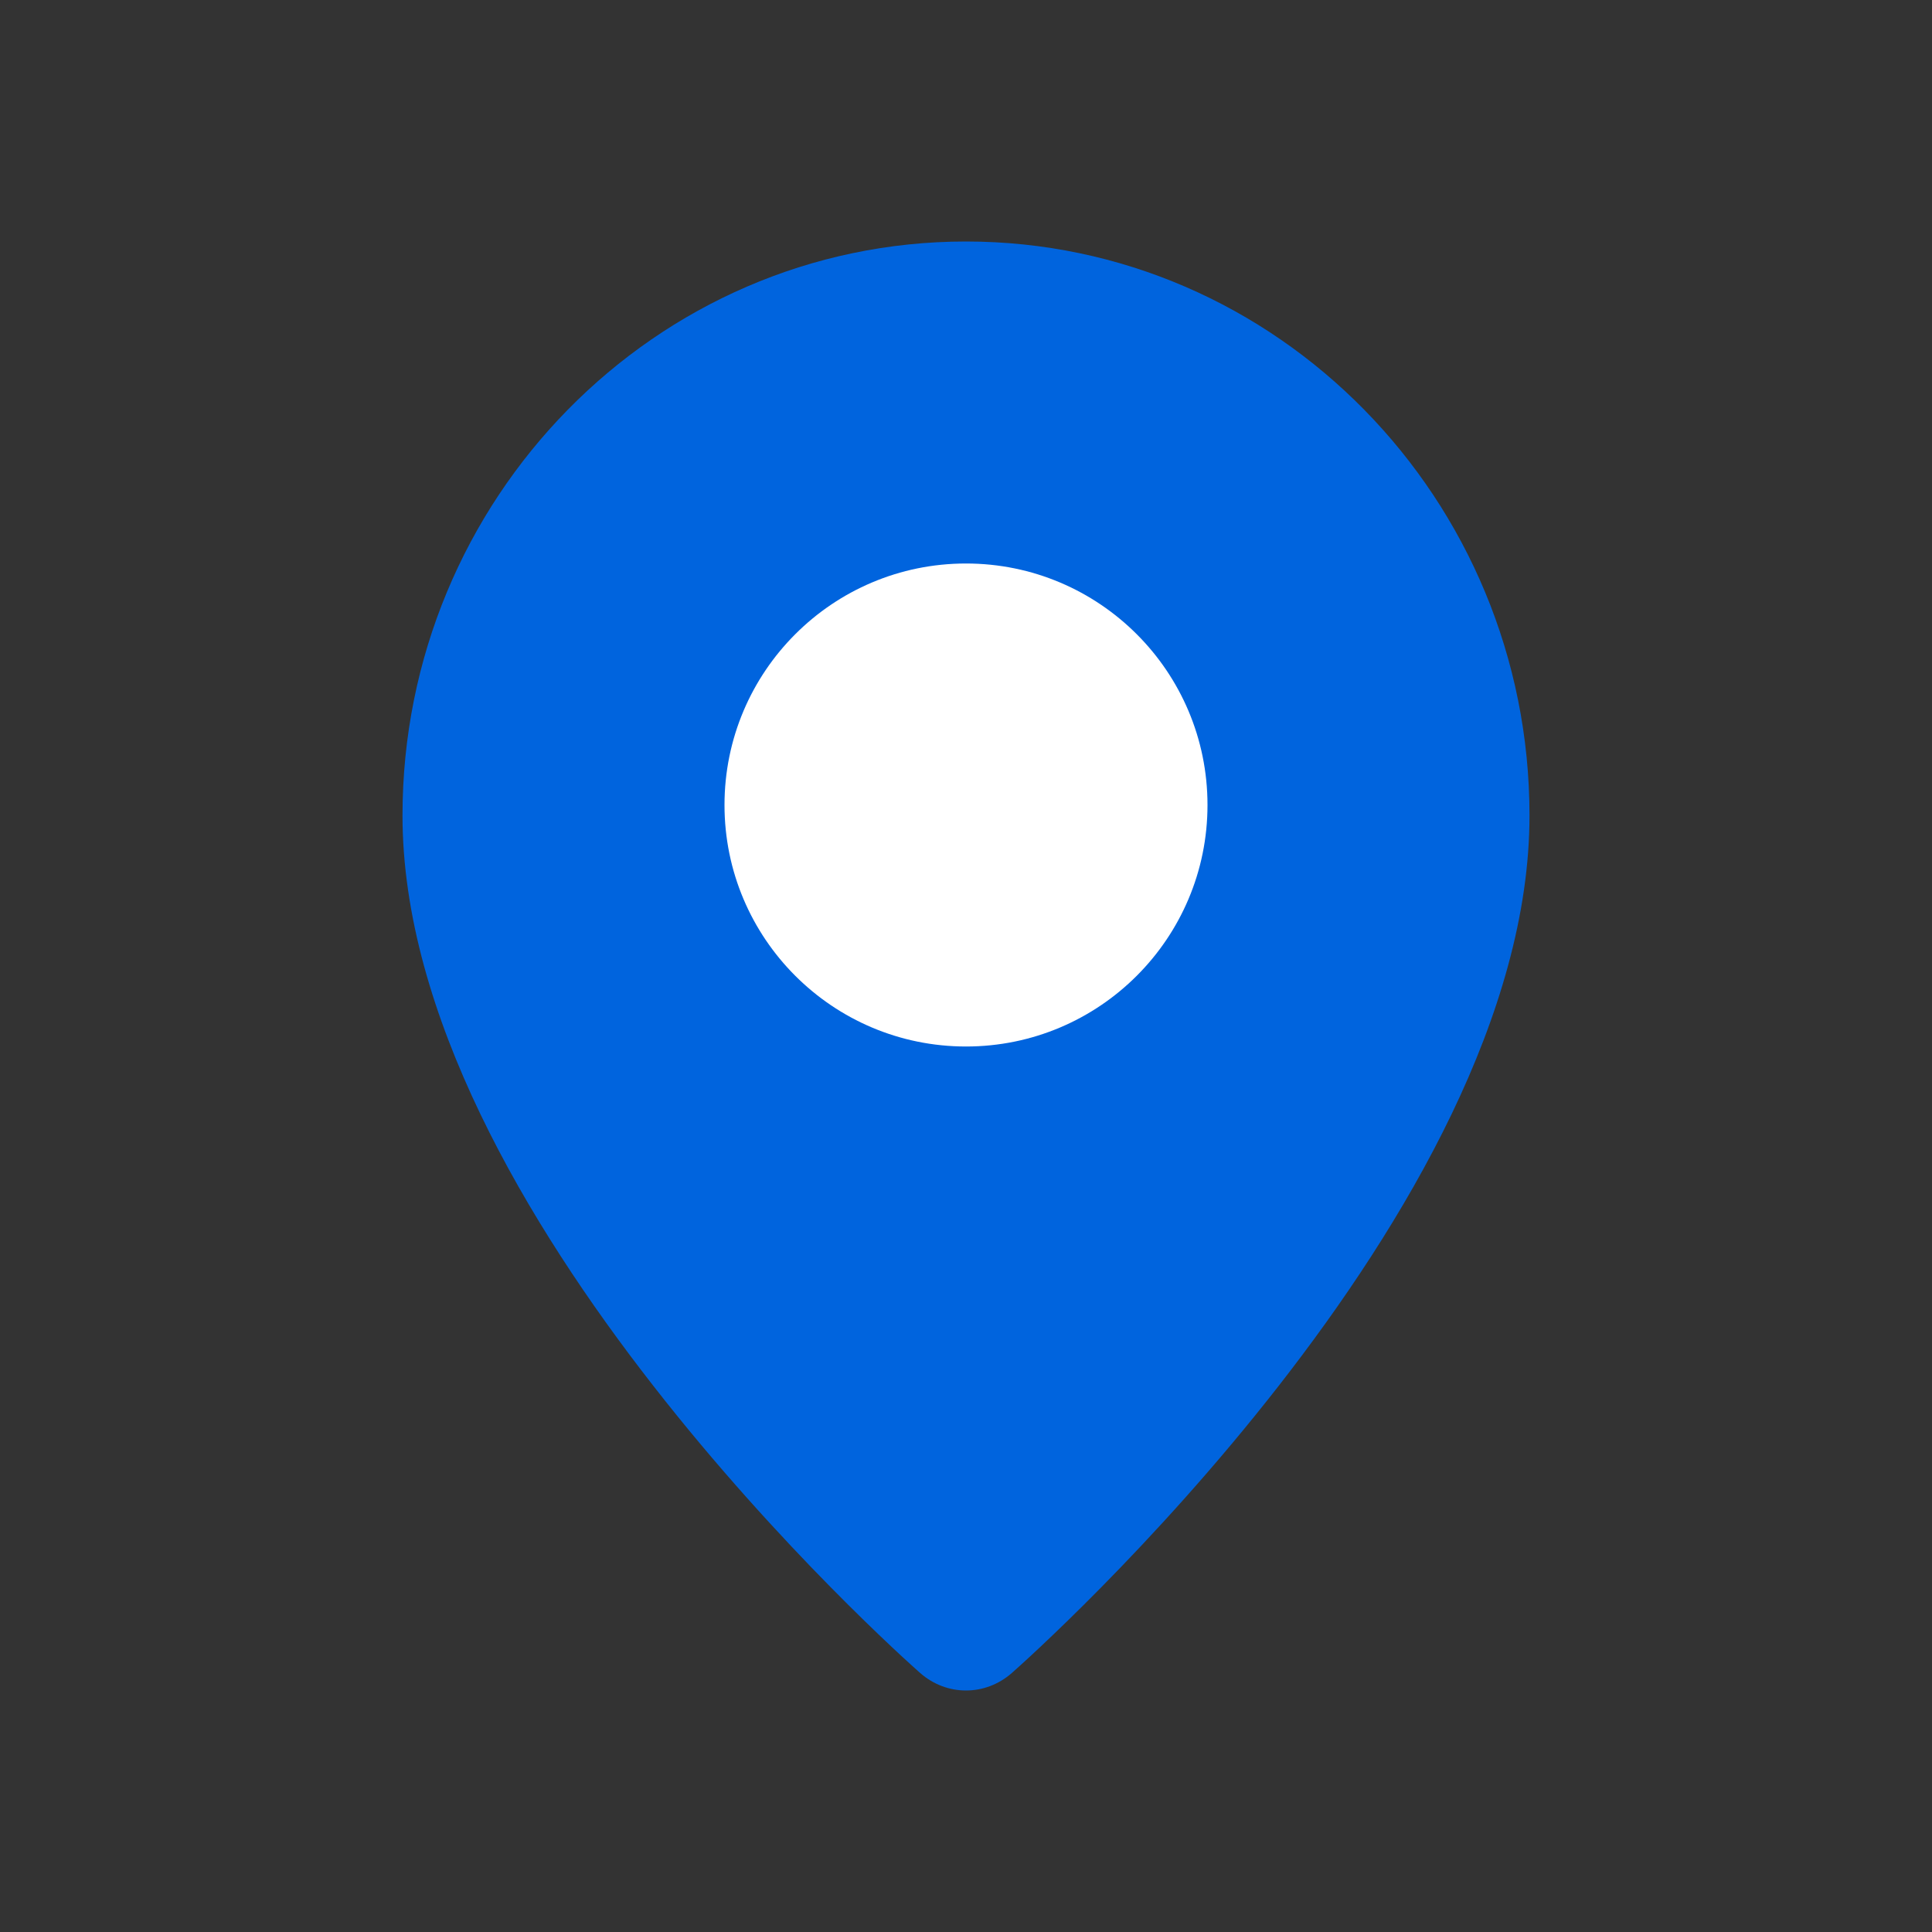 <svg xmlns="http://www.w3.org/2000/svg" width="24" height="24" viewBox="0 0 24 24">
    <rect x="0" y="0" width="24" height="24" fill="#333333" stroke="none"/>
    <g fill="none" fill-rule="evenodd">
        <path d="M0 0H24V24H0z"/>
        <path fill="#0064DE" d="M5 10.13c0 4.927 6.168 10.42 6.43 10.652.165.145.367.218.57.218.203 0 .405-.073.57-.218.262-.231 6.43-5.725 6.43-10.652C19 6.198 15.86 3 12 3s-7 3.198-7 7.13z"/>
        <circle cx="12" cy="10" r="3" fill="#FFF"/>
    </g>
</svg>
